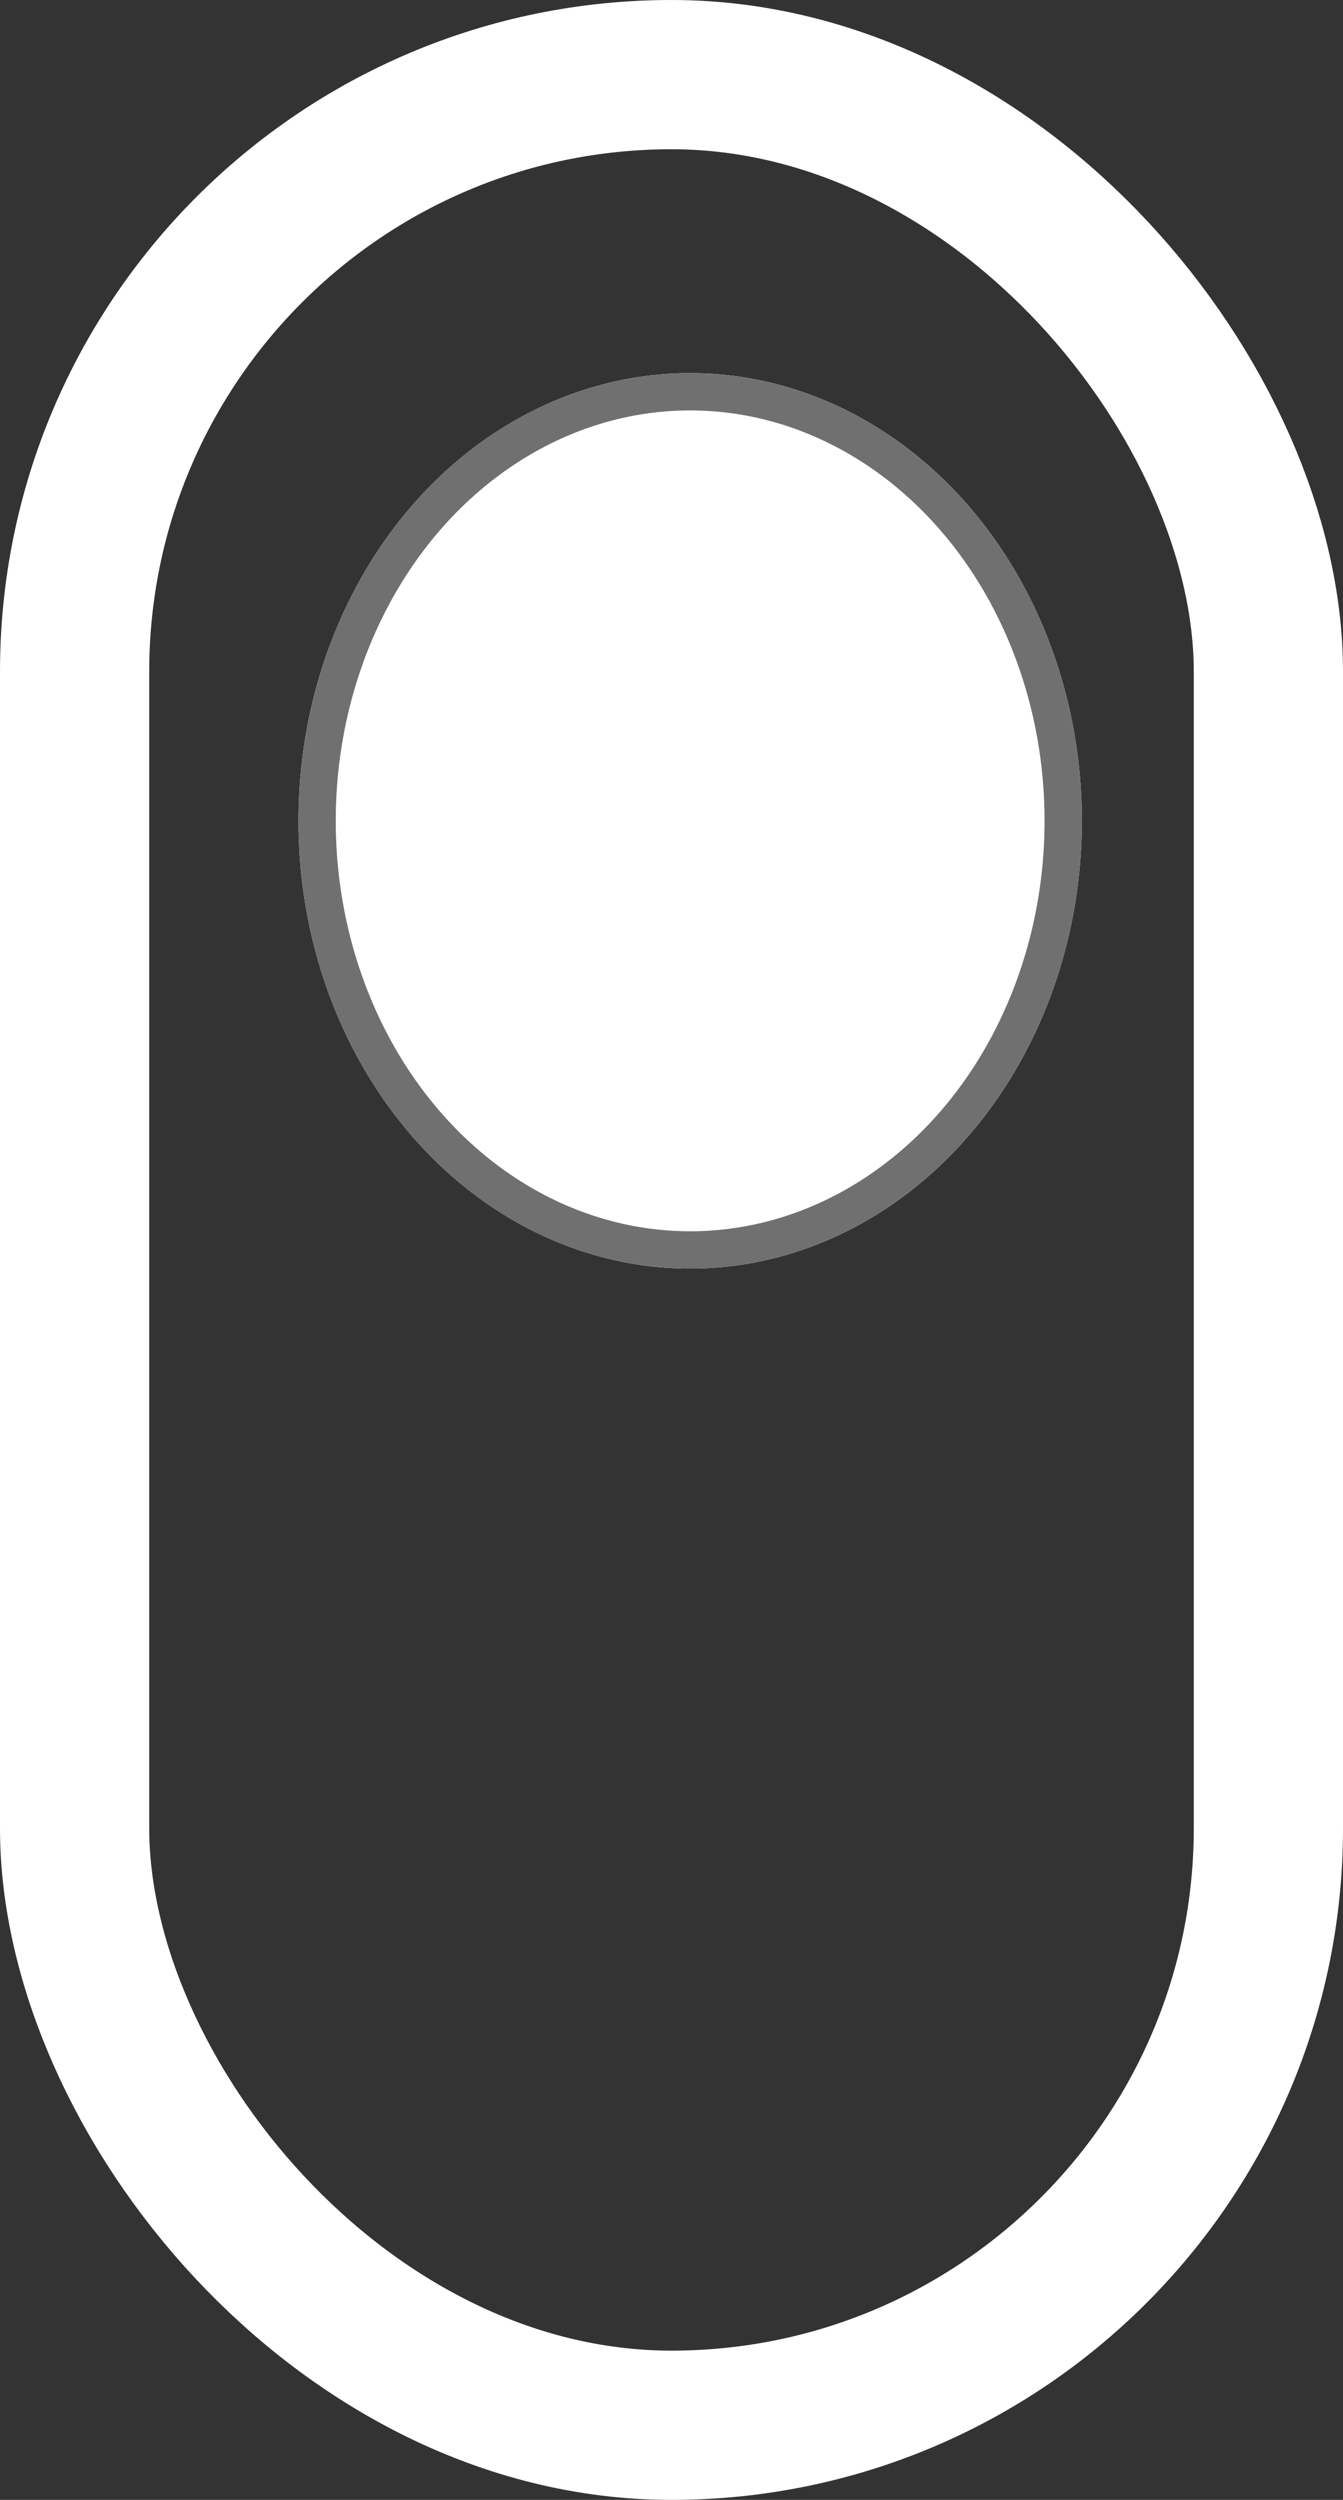 <svg xmlns="http://www.w3.org/2000/svg" width="36" height="67" viewBox="0 0 36 67">
  <rect x="0" y="0" width="36" height="67" fill="#333333" stroke="none"/>
  <g id="scroll-image" transform="translate(-251 -673)">
    <g id="Rectangle_17" data-name="Rectangle 17" transform="translate(251 673)" fill="none" stroke="#fff" stroke-width="4">
      <rect width="36" height="67" rx="18" stroke="none"/>
      <rect x="2" y="2" width="32" height="63" rx="16" fill="none"/>
    </g>
    <g id="Ellipse_9" data-name="Ellipse 9" transform="translate(259 683)" fill="#fff" stroke="#707070" stroke-width="1">
      <ellipse cx="10.5" cy="12" rx="10.5" ry="12" stroke="none"/>
      <ellipse cx="10.5" cy="12" rx="10" ry="11.5" fill="none"/>
    </g>
  </g>
</svg>
